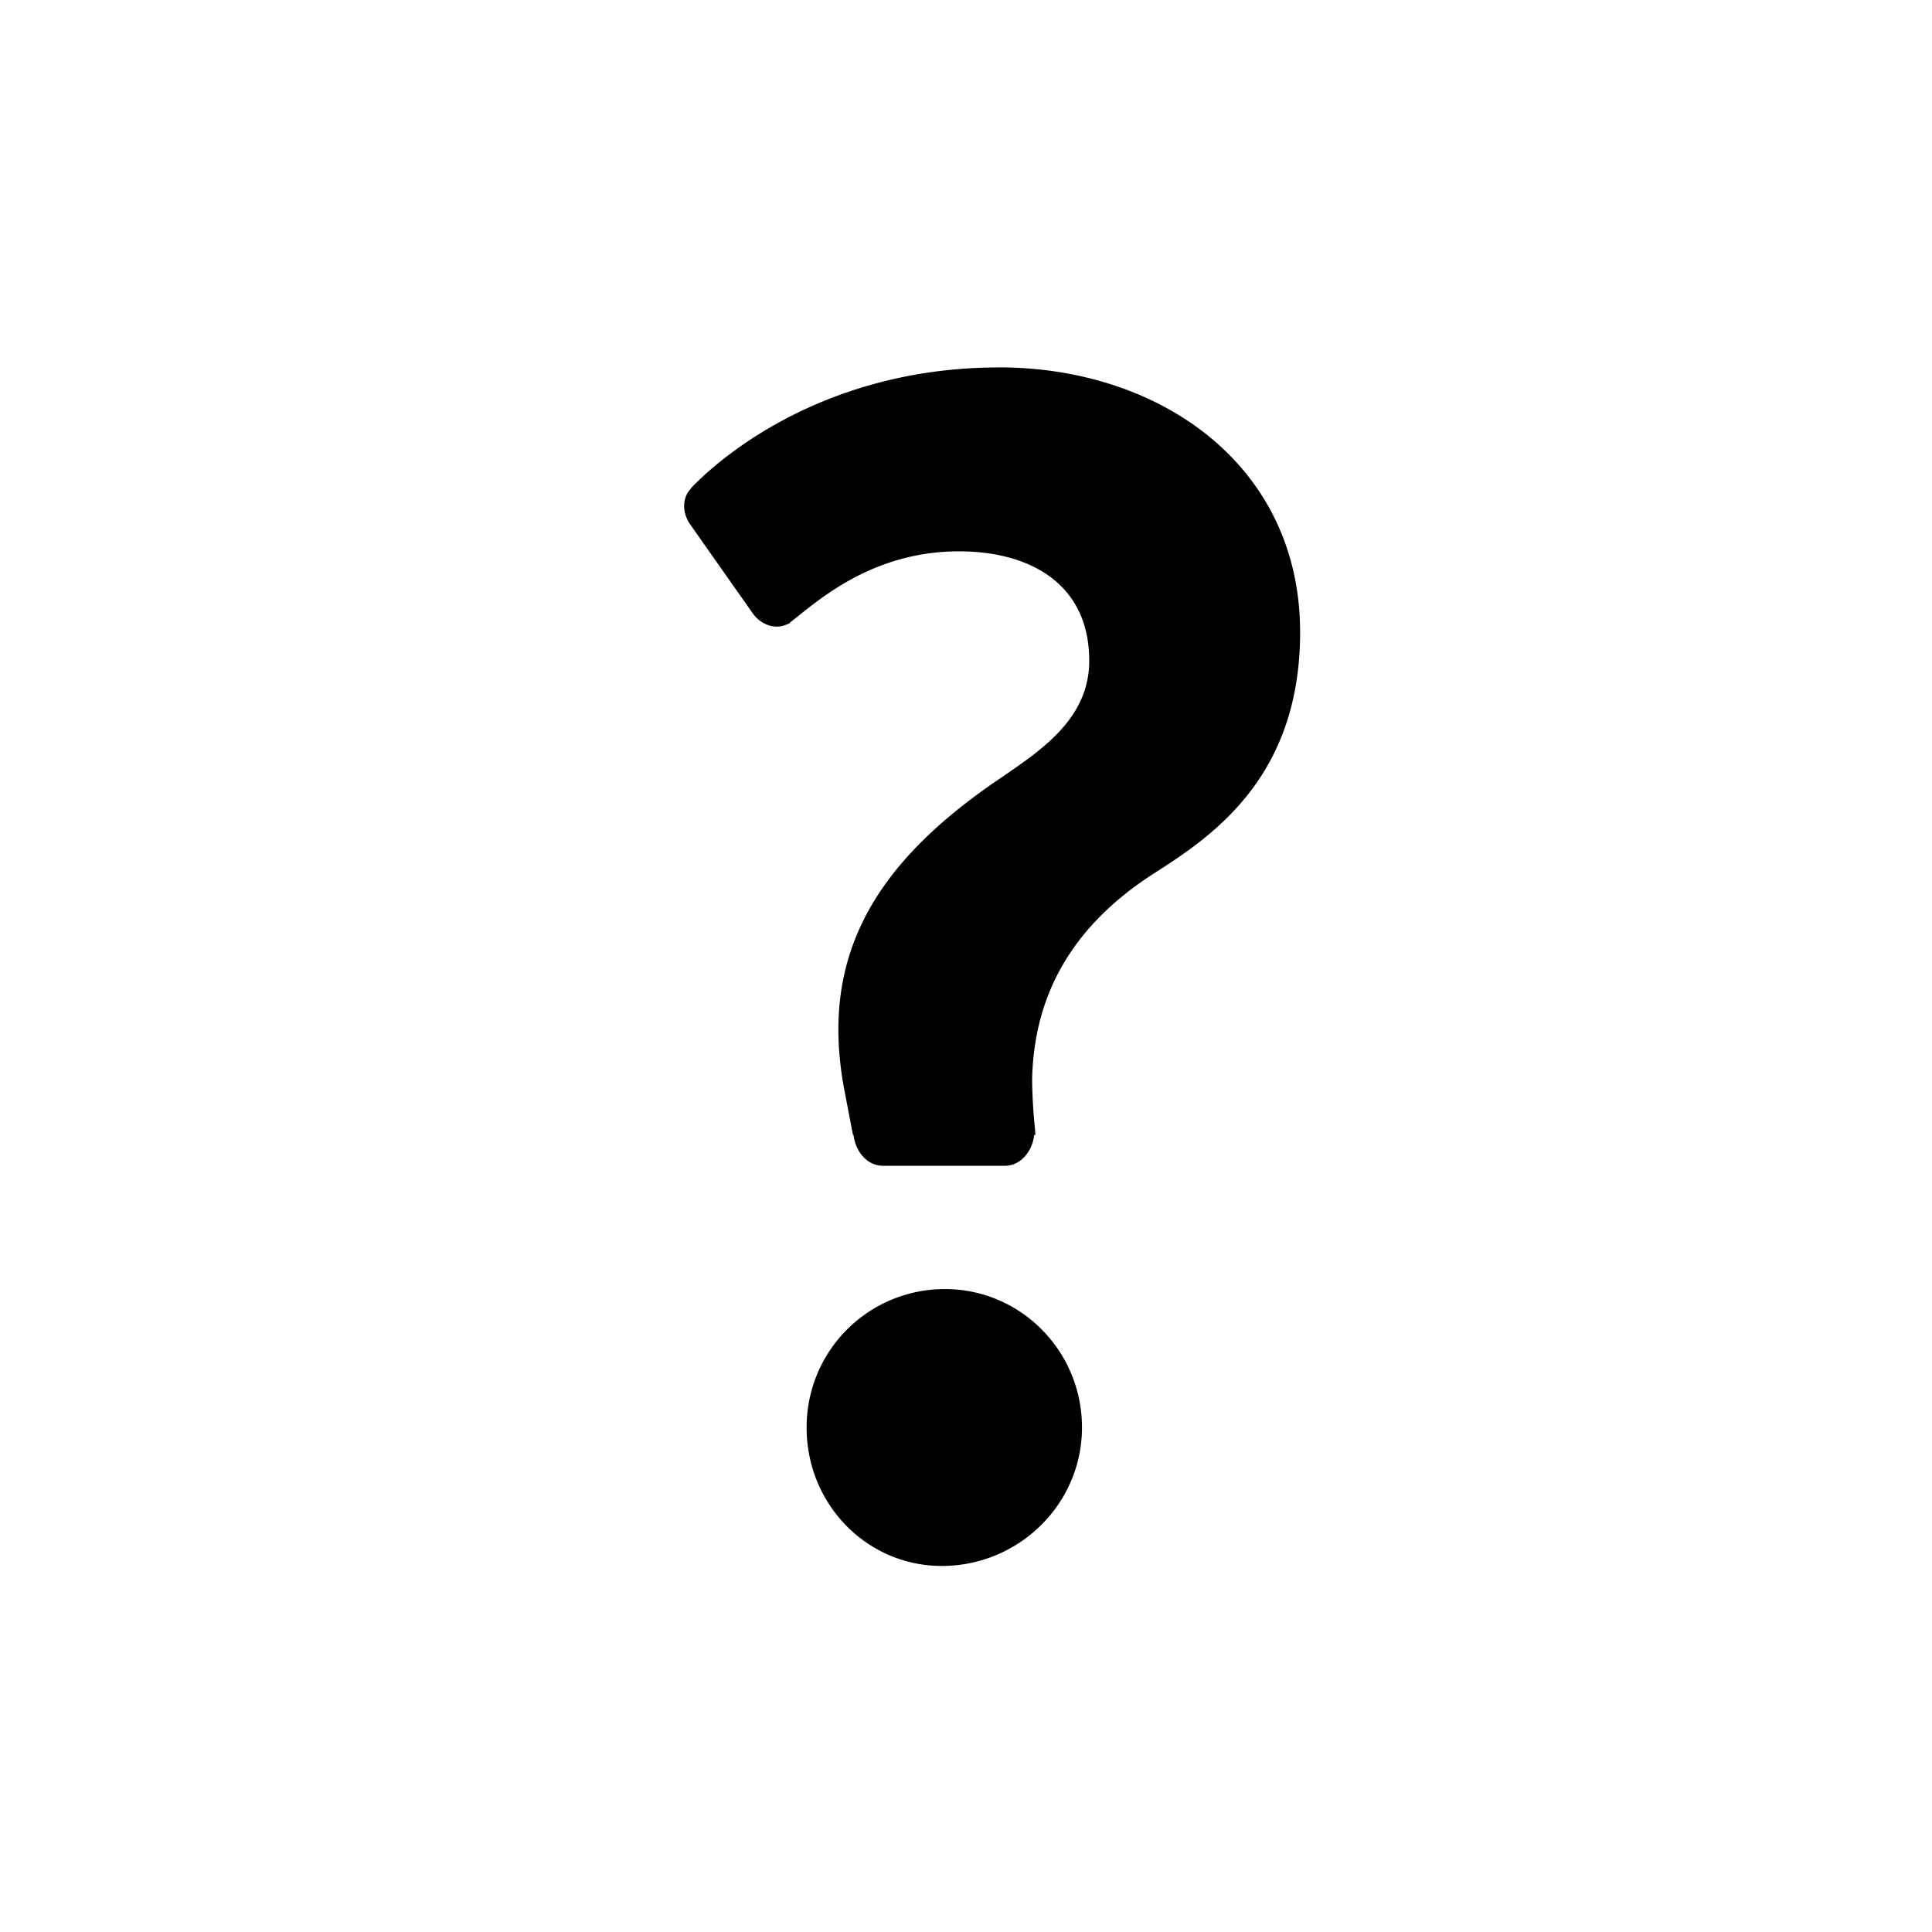 <svg xmlns="http://www.w3.org/2000/svg" viewBox="0 0 32 32"><g stroke-width="0" data-name="Layer 1"><path d="M15.6 25.937c-1.244 0-2.24-1.023-2.24-2.293s1.021-2.293 2.293-2.293c1.246 0 2.268 1.021 2.268 2.293s-1.051 2.293-2.32 2.293ZM16.546 6.086c-2.705 0-4.441 1.312-5.099 1.997l.003.004c-.147.143-.161.393-.019.598l1.035 1.471c.145.206.394.277.58.179l.004.005.017-.014q.011-.002.02-.008l-.004-.005c.482-.378 1.365-1.181 2.804-1.181 1.156 0 2.154.526 2.154 1.812 0 1.077-.998 1.602-1.733 2.127-1.944 1.392-2.733 2.917-2.311 5.045l.131.682h.009c.035.287.235.511.486.511h2.022c.251 0 .45-.224.485-.511h.019q-.002-.04-.005-.08v-.004a9 9 0 0 1-.049-.835c.025-1.103.42-2.389 2.022-3.415.944-.604 2.417-1.576 2.417-3.992 0-2.759-2.312-4.387-4.99-4.387Z"/></g></svg>